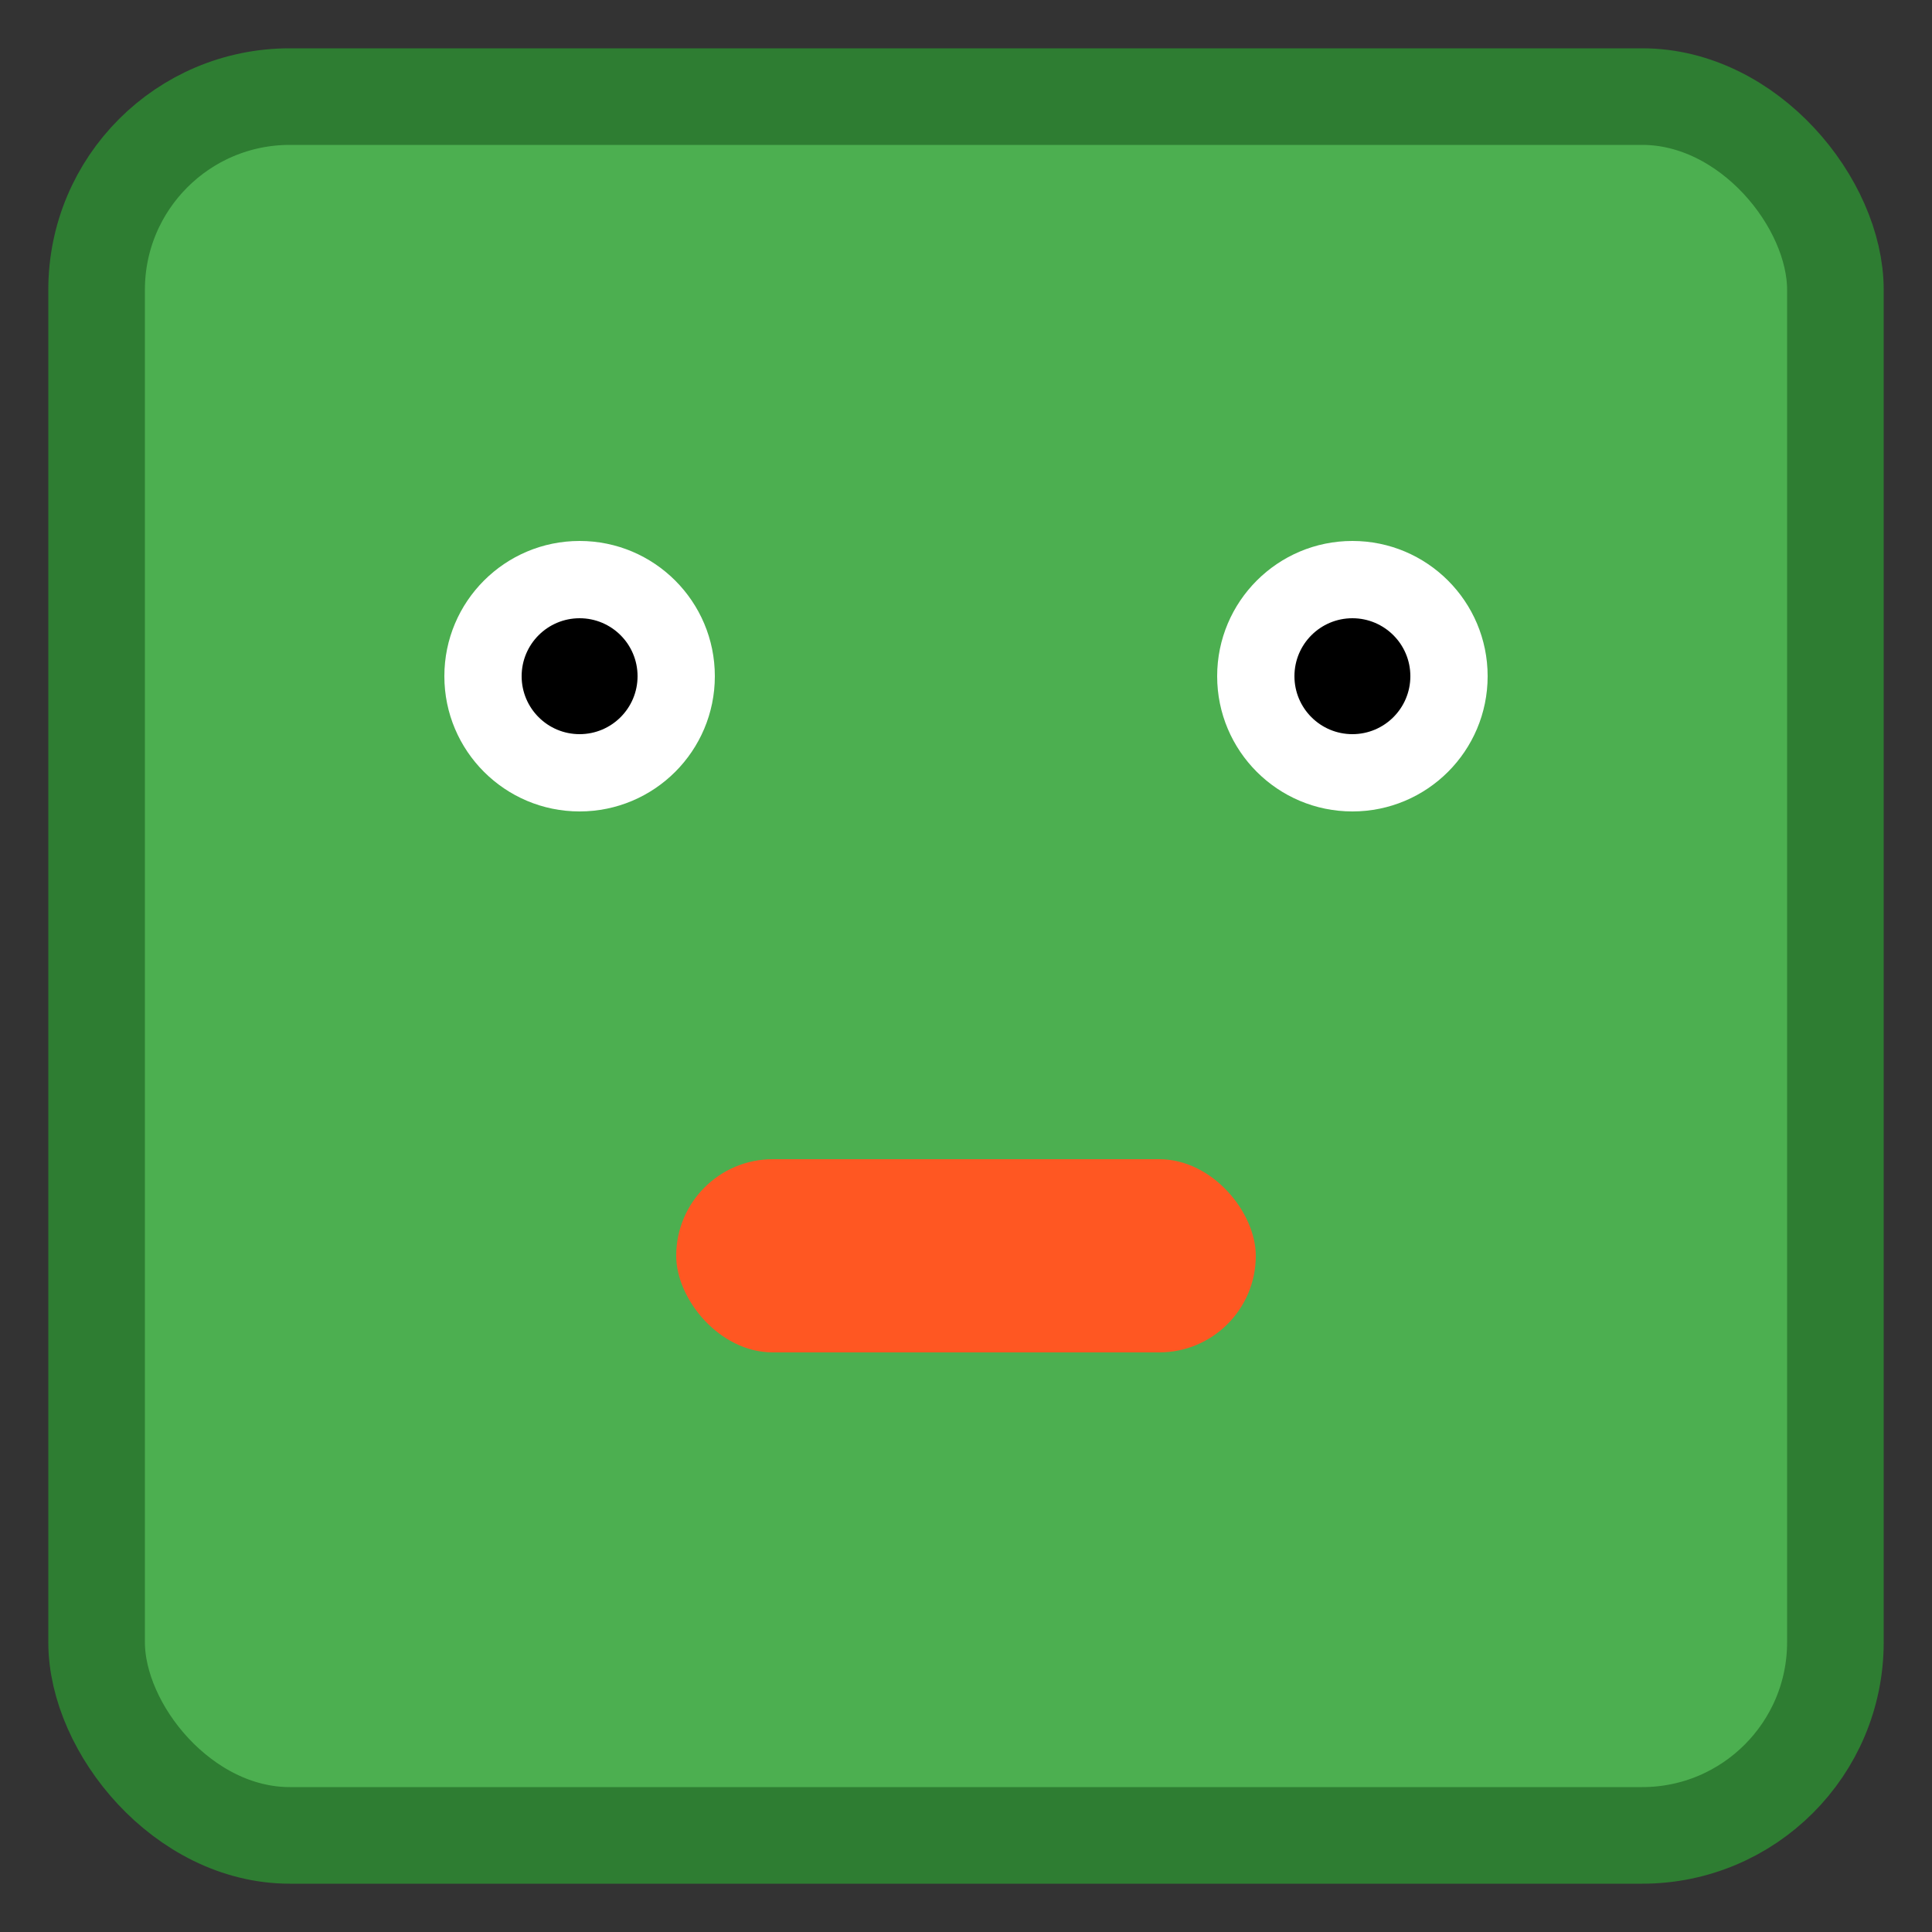 <svg xmlns="http://www.w3.org/2000/svg" viewBox="0 0 100 100">
  <rect x="0" y="0" width="100" height="100" fill="#333333" stroke="none"/>
  <rect x="5" y="5" width="90" height="90" rx="10" fill="#4CAF50" stroke="#2E7D32" stroke-width="5" />
  <circle cx="30" cy="35" r="7" fill="#FFFFFF" />
  <circle cx="30" cy="35" r="3" fill="#000000" />
  <circle cx="70" cy="35" r="7" fill="#FFFFFF" />
  <circle cx="70" cy="35" r="3" fill="#000000" />
  <rect x="35" y="60" width="30" height="10" rx="5" fill="#FF5722" />
  <rect x="10" y="20" width="8" height="15" rx="4" fill="#4CAF50" />
  <rect x="82" y="20" width="8" height="15" rx="4" fill="#4CAF50" />
</svg> 